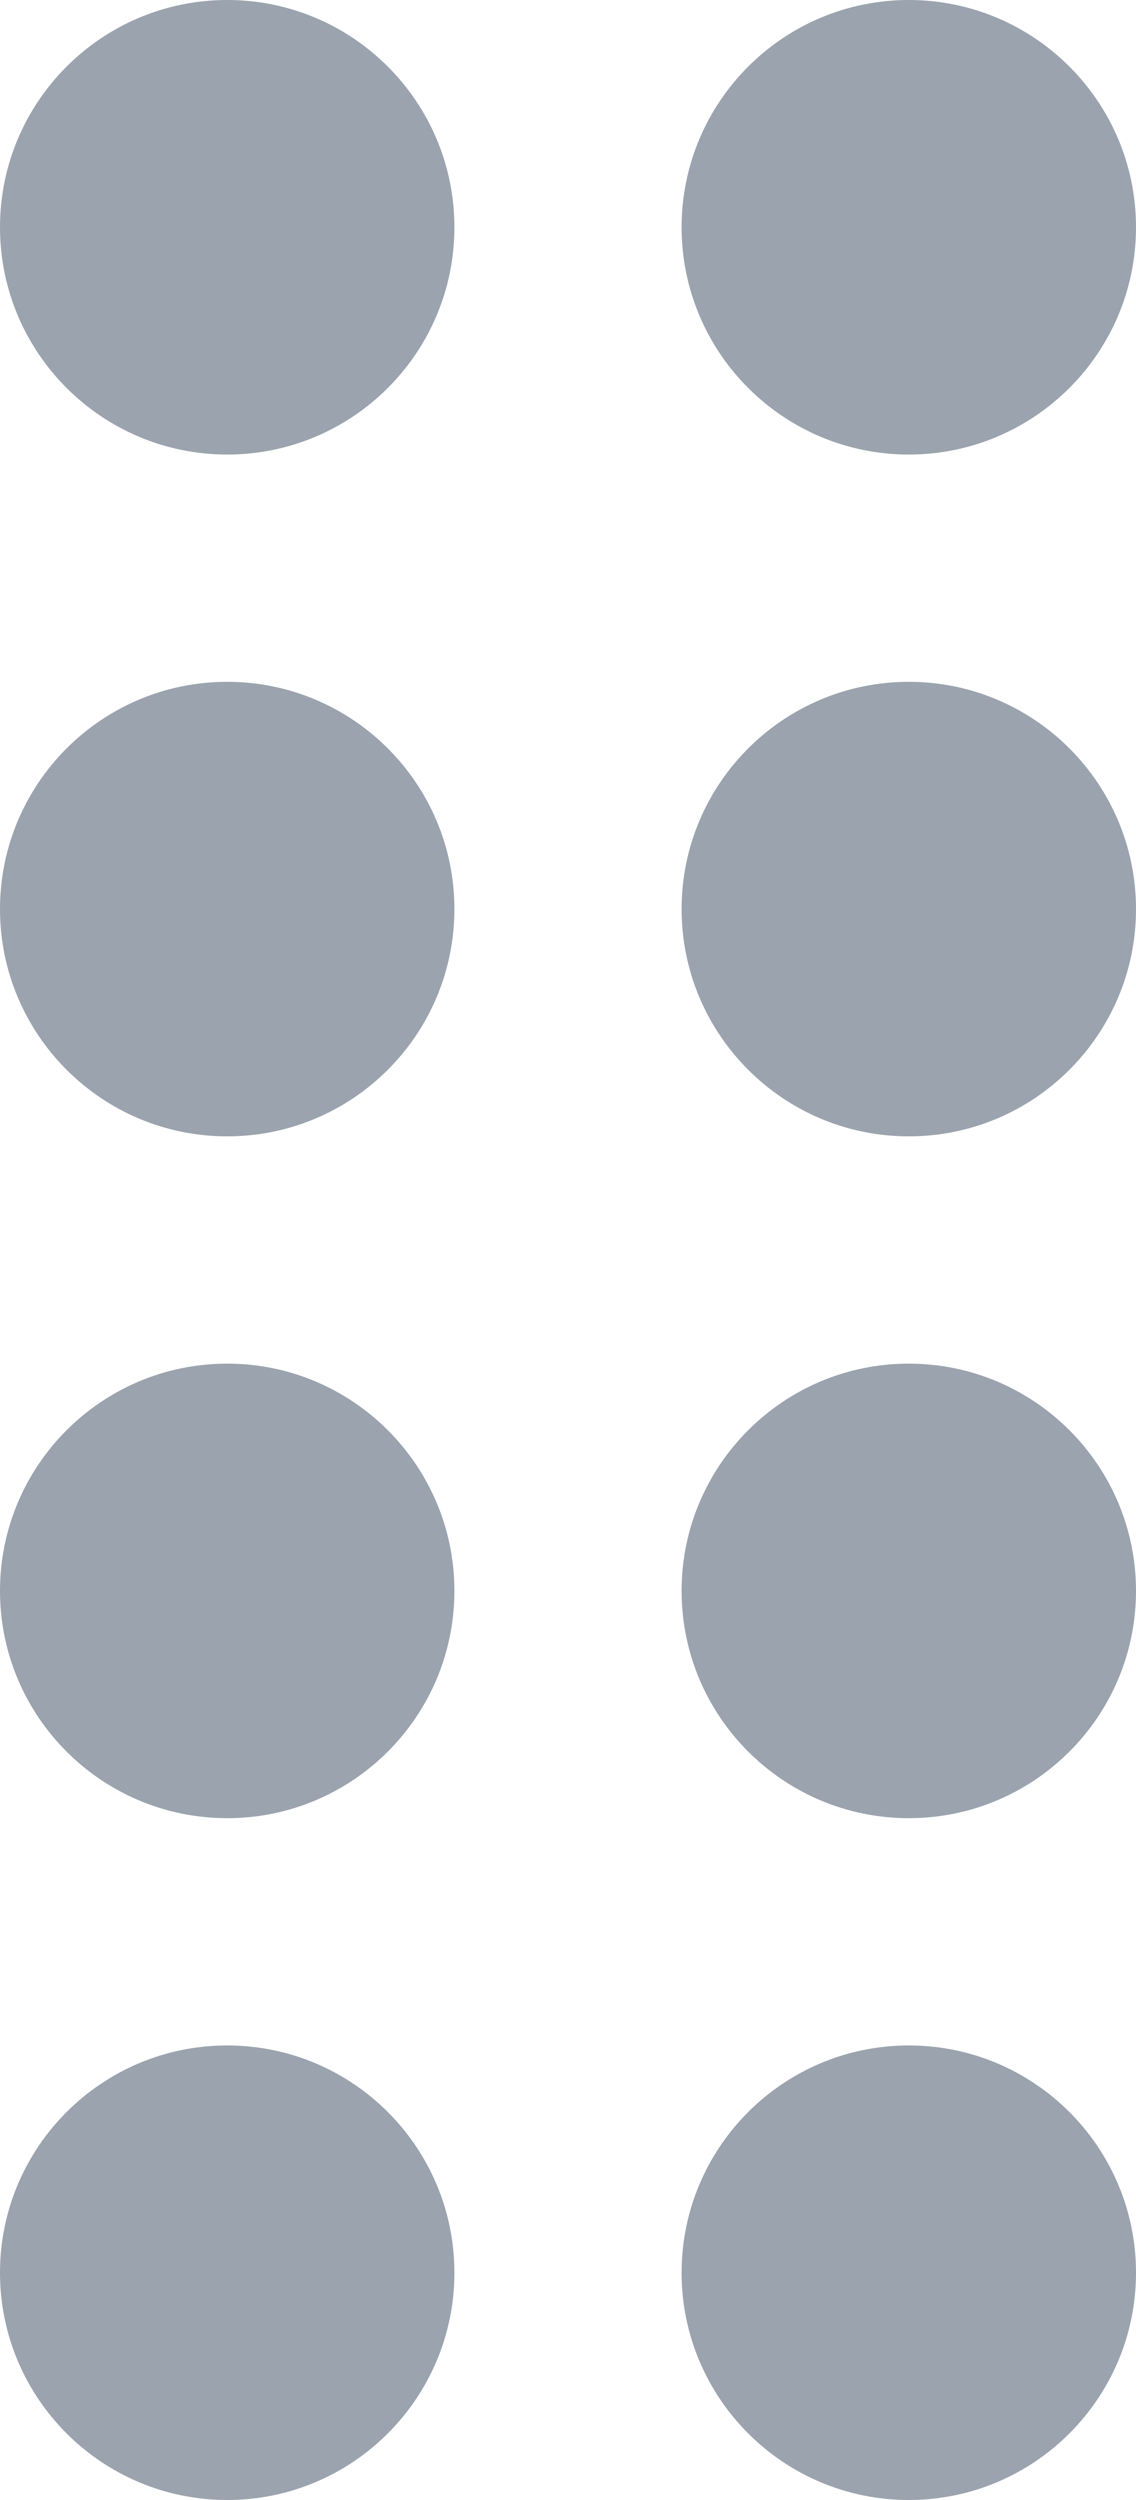 <?xml version="1.0" encoding="UTF-8"?>
<svg width="5px" height="11px" viewBox="0 0 5 11" version="1.1" xmlns="http://www.w3.org/2000/svg" xmlns:xlink="http://www.w3.org/1999/xlink">
    <title></title>
    <g id="页面-1" stroke="none" stroke-width="1" fill="none" fill-rule="evenodd">
        <g id="SQL执行01" transform="translate(-451, -412)" fill="#9BA3AF" fill-rule="nonzero">
            <g id="编组" transform="translate(220, 71)">
                <path d="M232,347 C232.552,347 233,347.448 233,348 C233,348.552 232.552,349 232,349 C231.448,349 231,348.552 231,348 C231,347.448 231.448,347 232,347 Z M232,350 C232.552,350 233,350.448 233,351 C233,351.552 232.552,352 232,352 C231.448,352 231,351.552 231,351 C231,350.448 231.448,350 232,350 Z M235,347 C235.552,347 236,347.448 236,348 C236,348.552 235.552,349 235,349 C234.448,349 234,348.552 234,348 C234,347.448 234.448,347 235,347 Z M235,350 C235.552,350 236,350.448 236,351 C236,351.552 235.552,352 235,352 C234.448,352 234,351.552 234,351 C234,350.448 234.448,350 235,350 Z M232,344 C232.552,344 233,344.448 233,345 C233,345.552 232.552,346 232,346 C231.448,346 231,345.552 231,345 C231,344.448 231.448,344 232,344 Z M235,344 C235.552,344 236,344.448 236,345 C236,345.552 235.552,346 235,346 C234.448,346 234,345.552 234,345 C234,344.448 234.448,344 235,344 Z M232,341 C232.552,341 233,341.448 233,342 C233,342.552 232.552,343 232,343 C231.448,343 231,342.552 231,342 C231,341.448 231.448,341 232,341 Z M235,341 C235.552,341 236,341.448 236,342 C236,342.552 235.552,343 235,343 C234.448,343 234,342.552 234,342 C234,341.448 234.448,341 235,341 Z" id="形状"></path>
            </g>
        </g>
    </g>
</svg>